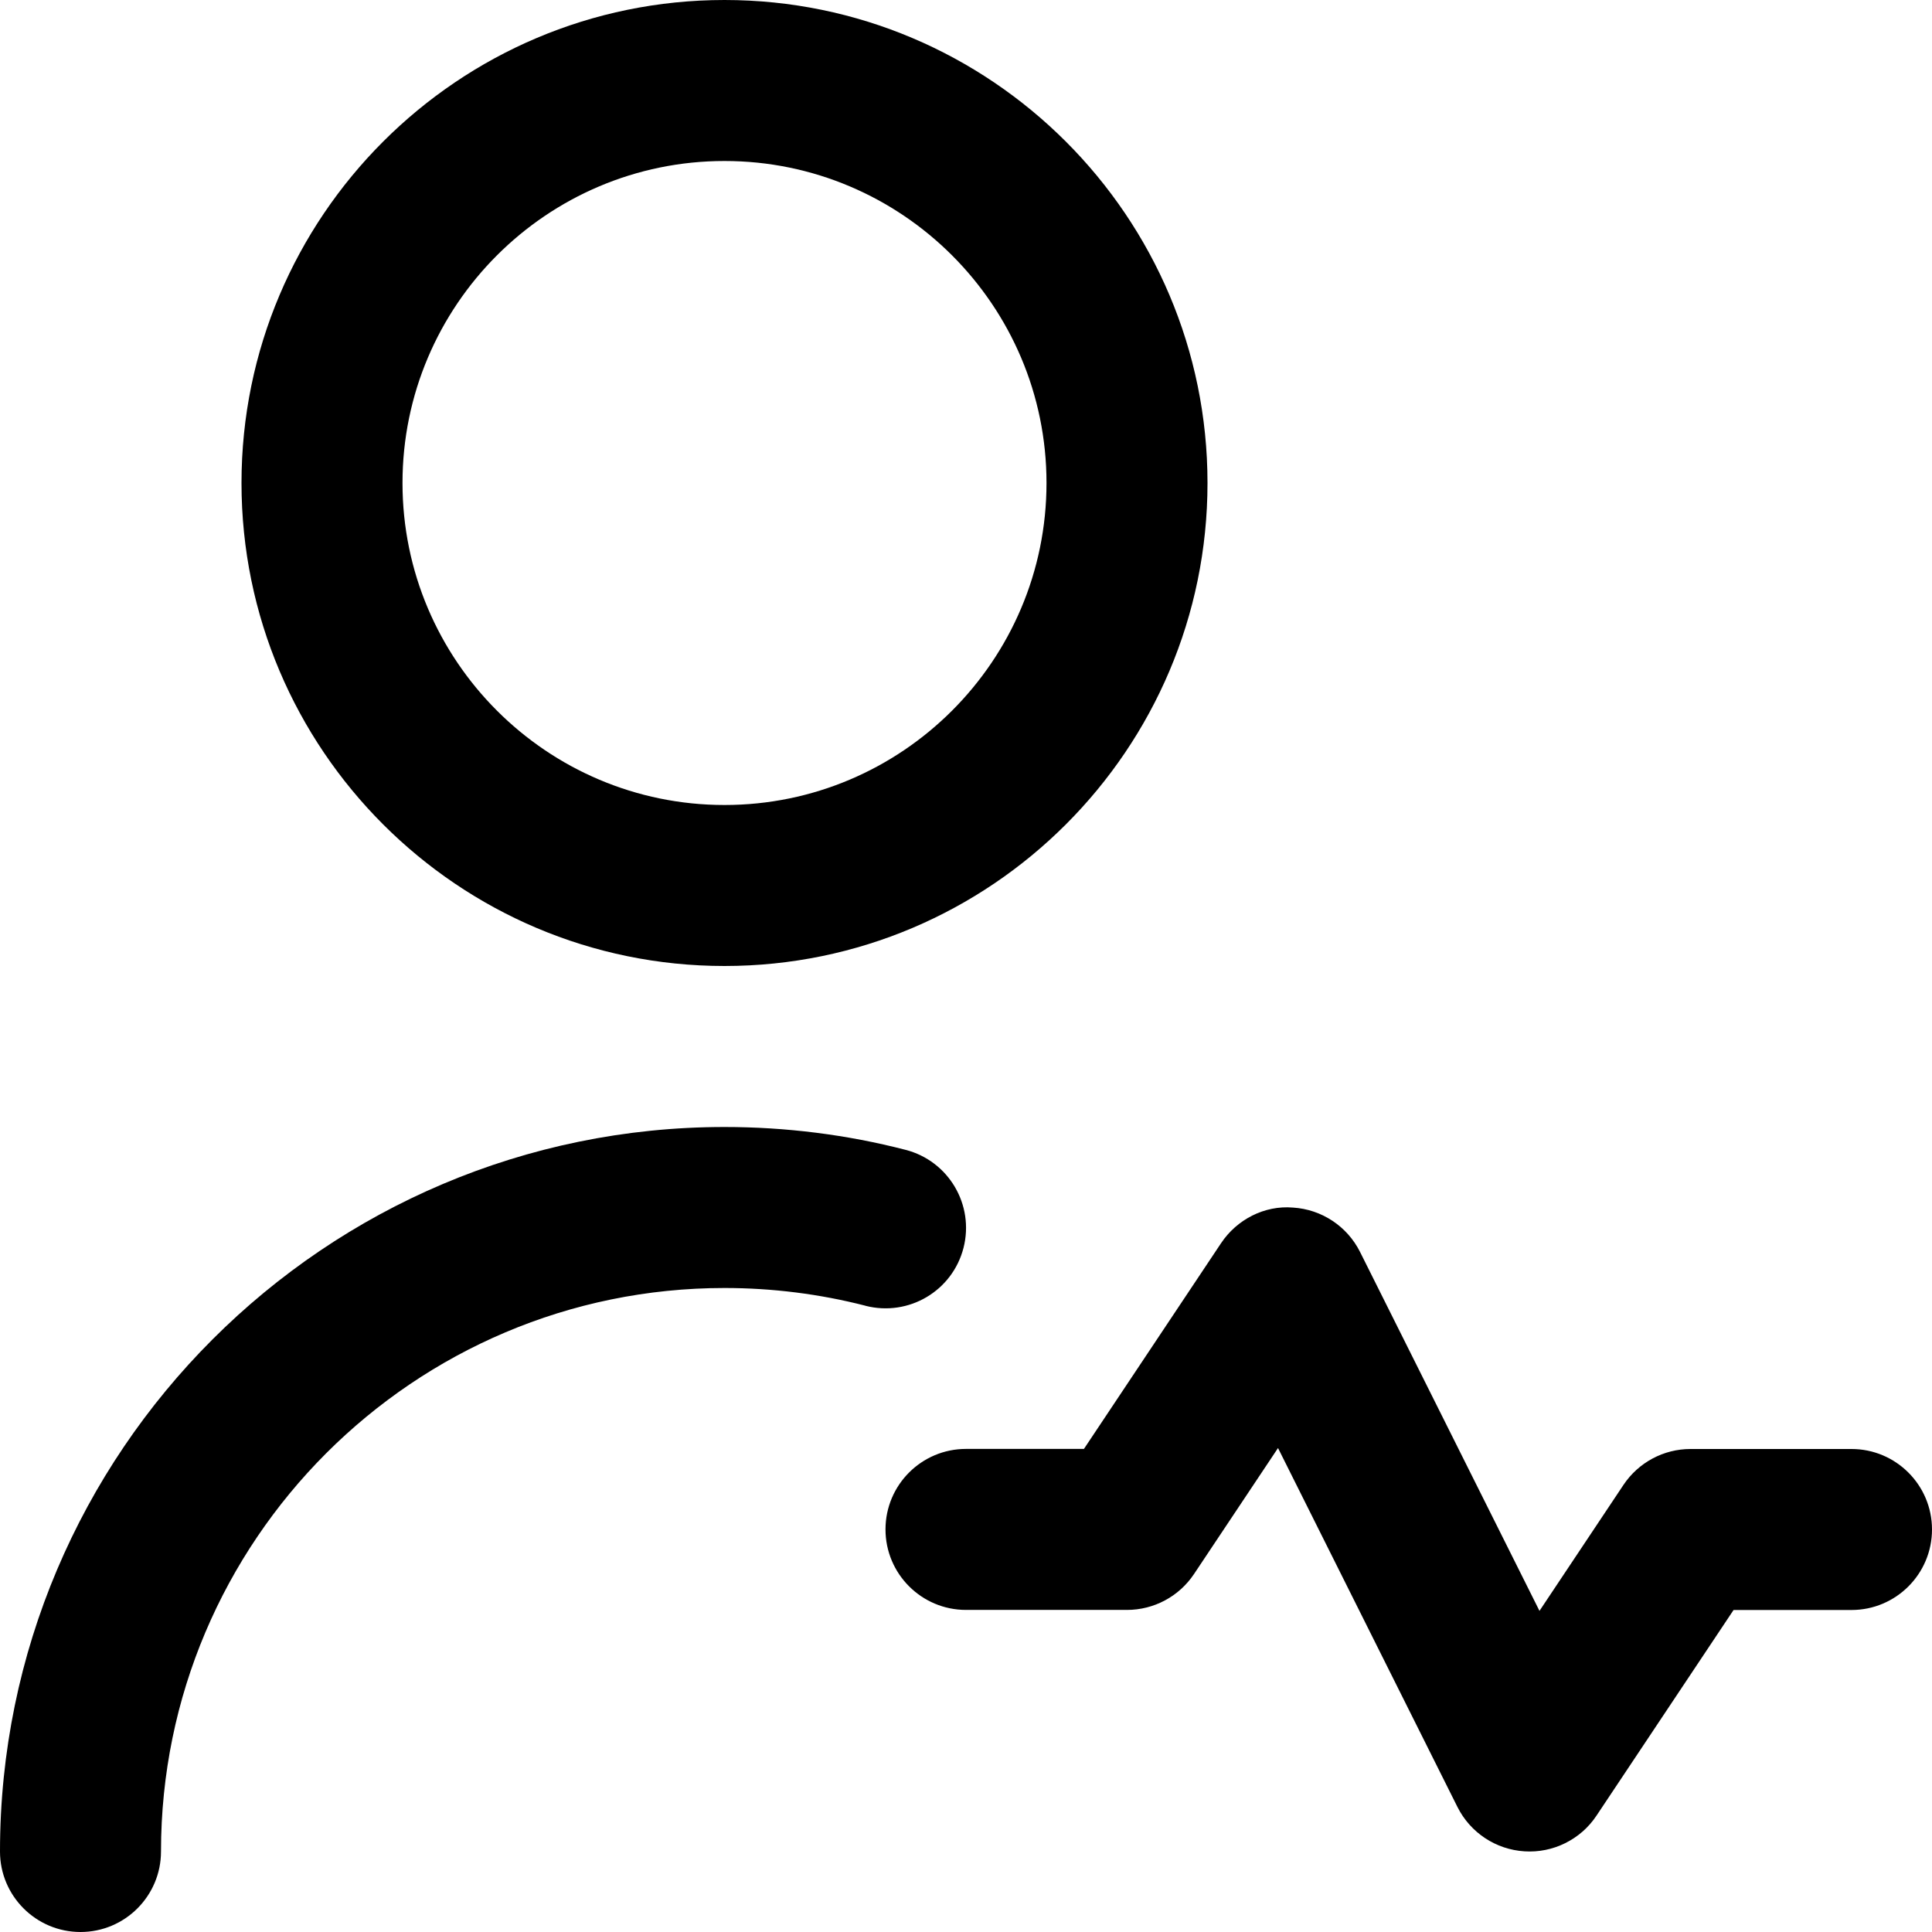 <svg id="Layer_1" viewBox="0 0 24 24" xmlns="http://www.w3.org/2000/svg" data-name="Layer 1"><path d="m9 12c3.309 0 6-2.691 6-6s-2.691-6-6-6-6 2.691-6 6 2.691 6 6 6zm0-10c2.206 0 4 1.794 4 4s-1.794 4-4 4-4-1.794-4-4 1.794-4 4-4zm1.75 14.22c-.568-.146-1.157-.22-1.75-.22-3.86 0-7 3.14-7 7 0 .552-.448 1-1 1s-1-.448-1-1c0-4.962 4.038-9 9-9 .762 0 1.519.095 2.25.284.535.138.856.683.719 1.218-.138.535-.68.856-1.218.719zm13.25 2.78c0 .552-.448 1-1 1h-1.465l-1.703 2.555c-.197.297-.541.466-.894.443-.356-.022-.673-.232-.833-.551l-2.229-4.459-1.044 1.566c-.186.278-.498.445-.832.445h-2c-.552 0-1-.448-1-1s.448-1 1-1h1.465l1.703-2.555c.197-.296.541-.473.894-.443.356.022.673.232.833.551l2.229 4.459 1.044-1.566c.186-.278.498-.445.832-.445h2c.552 0 1 .448 1 1z"/></svg>